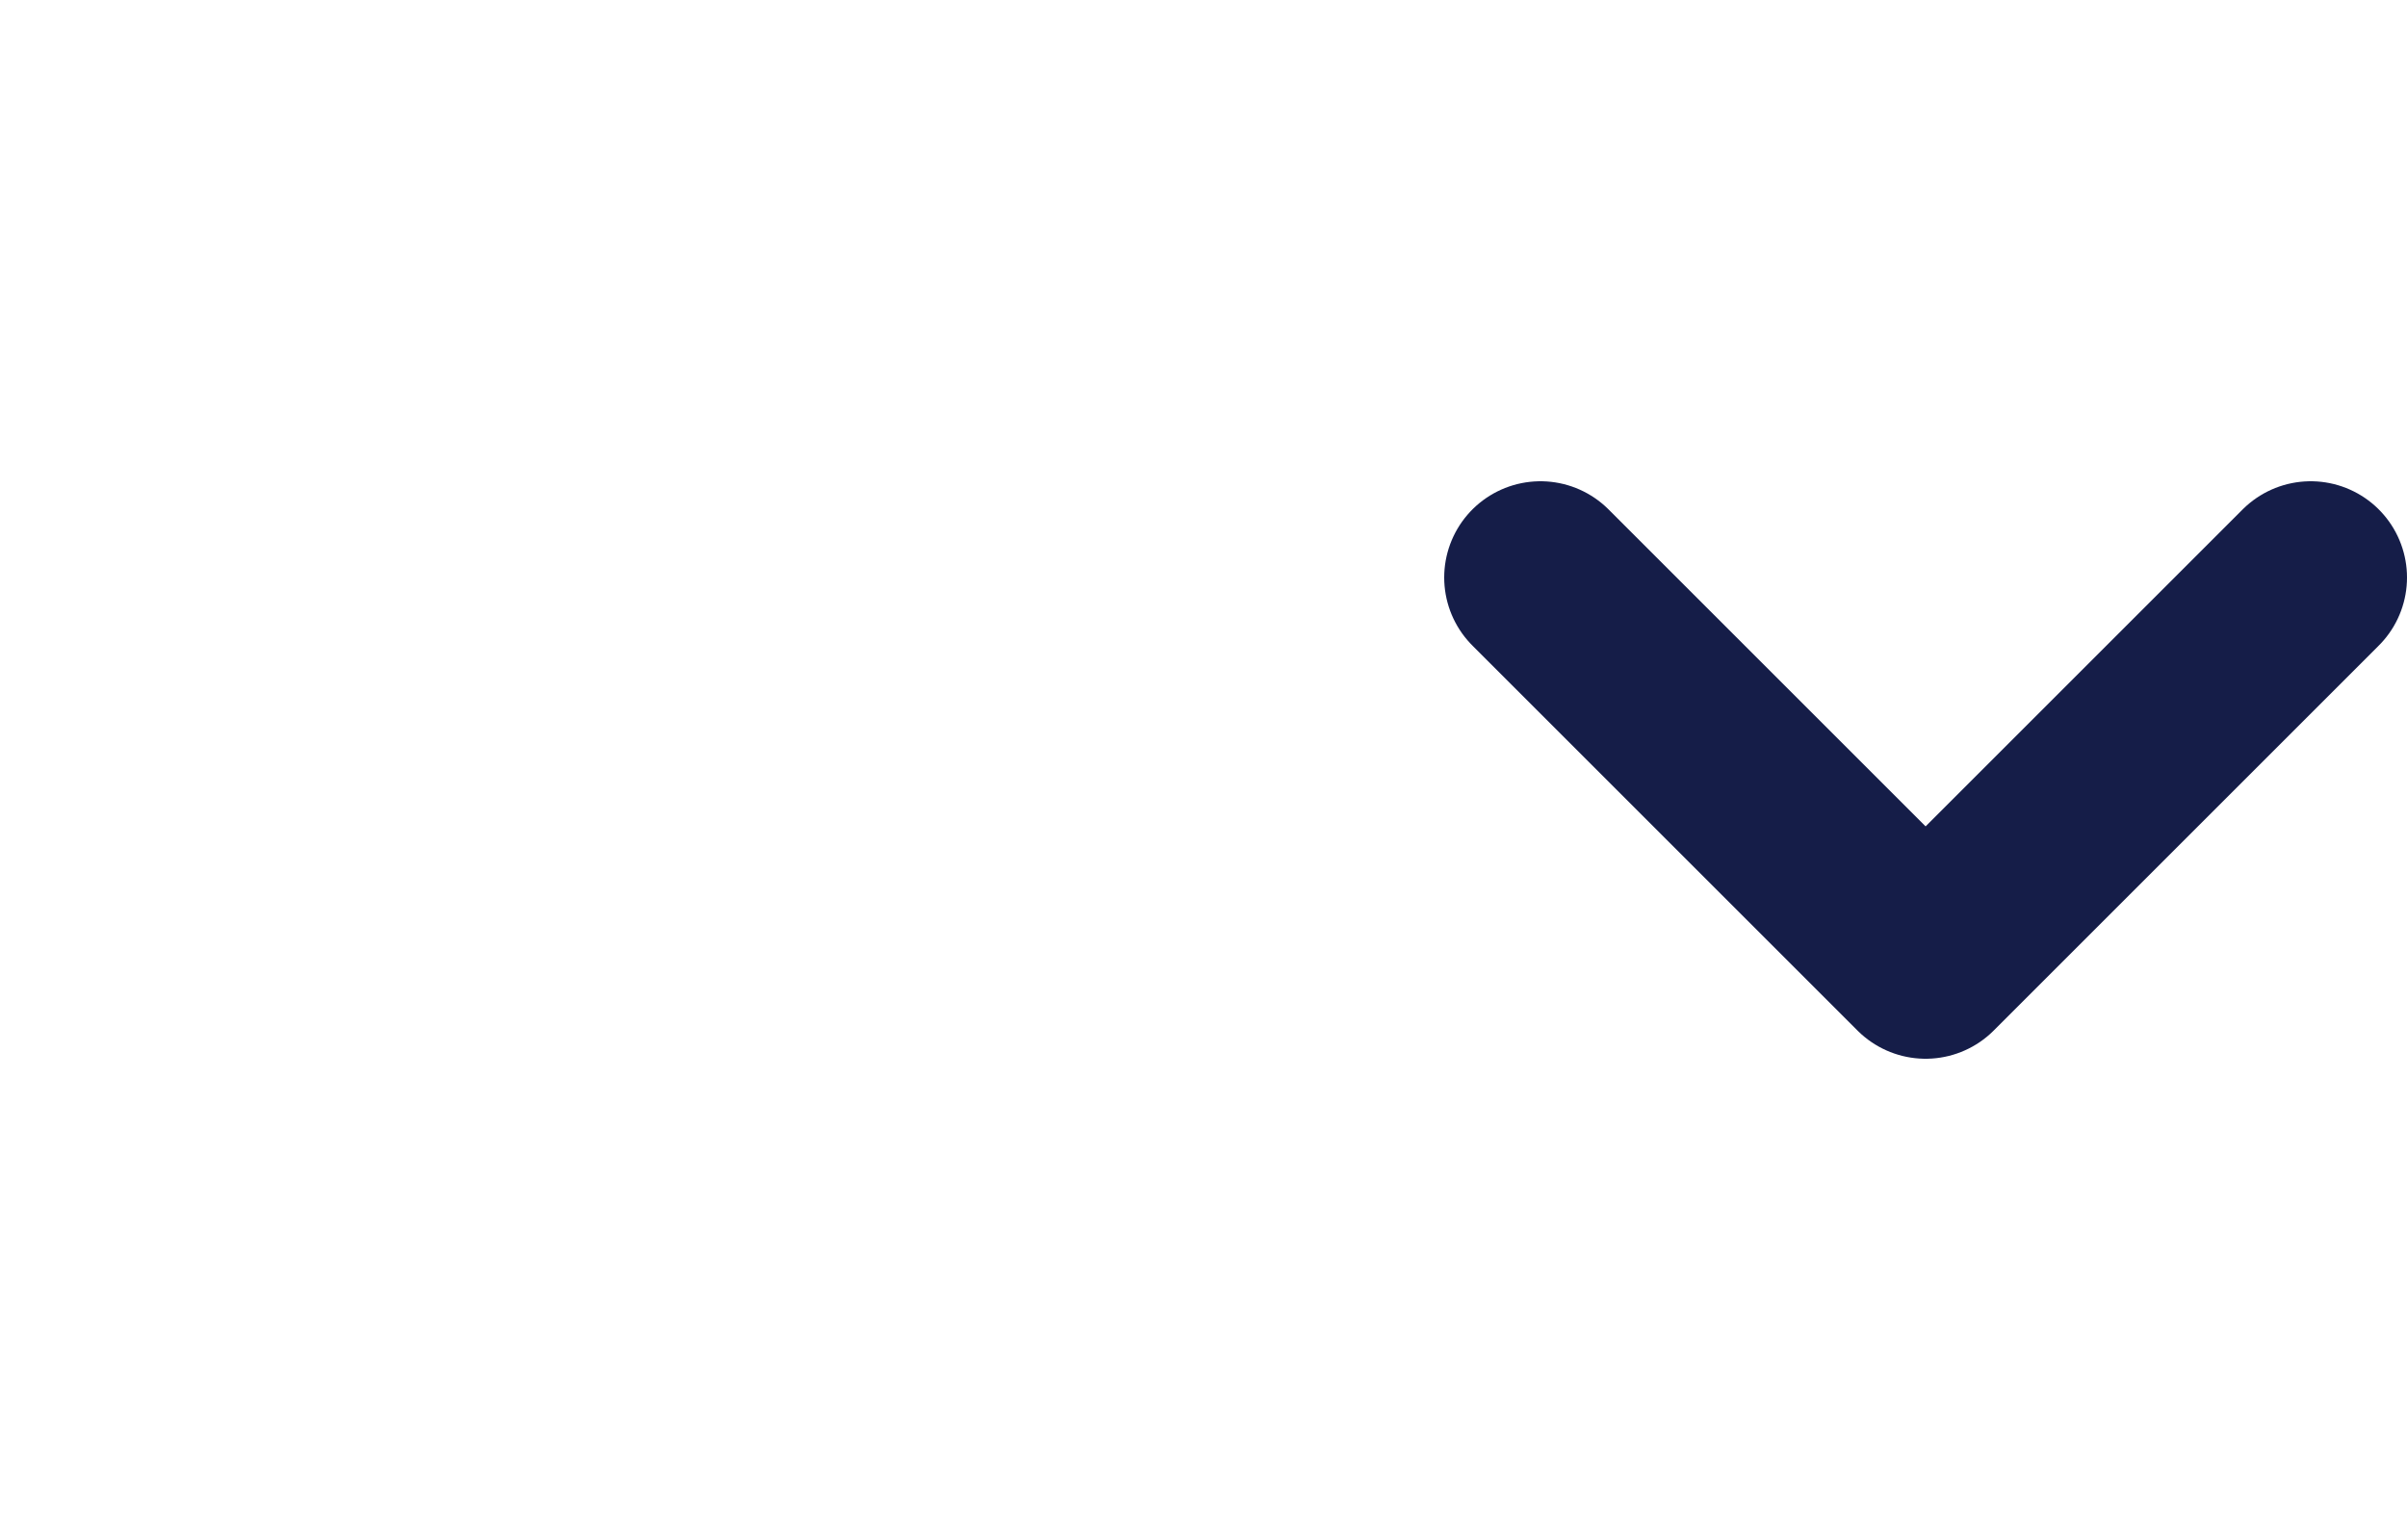 <svg width="25" height="16" viewBox="0 0 25 16" fill="none" xmlns="http://www.w3.org/2000/svg">
<path d="M16 6L20 10L24 6" stroke="#151D48" stroke-width="2" stroke-linecap="round" stroke-linejoin="round"/>
</svg>
